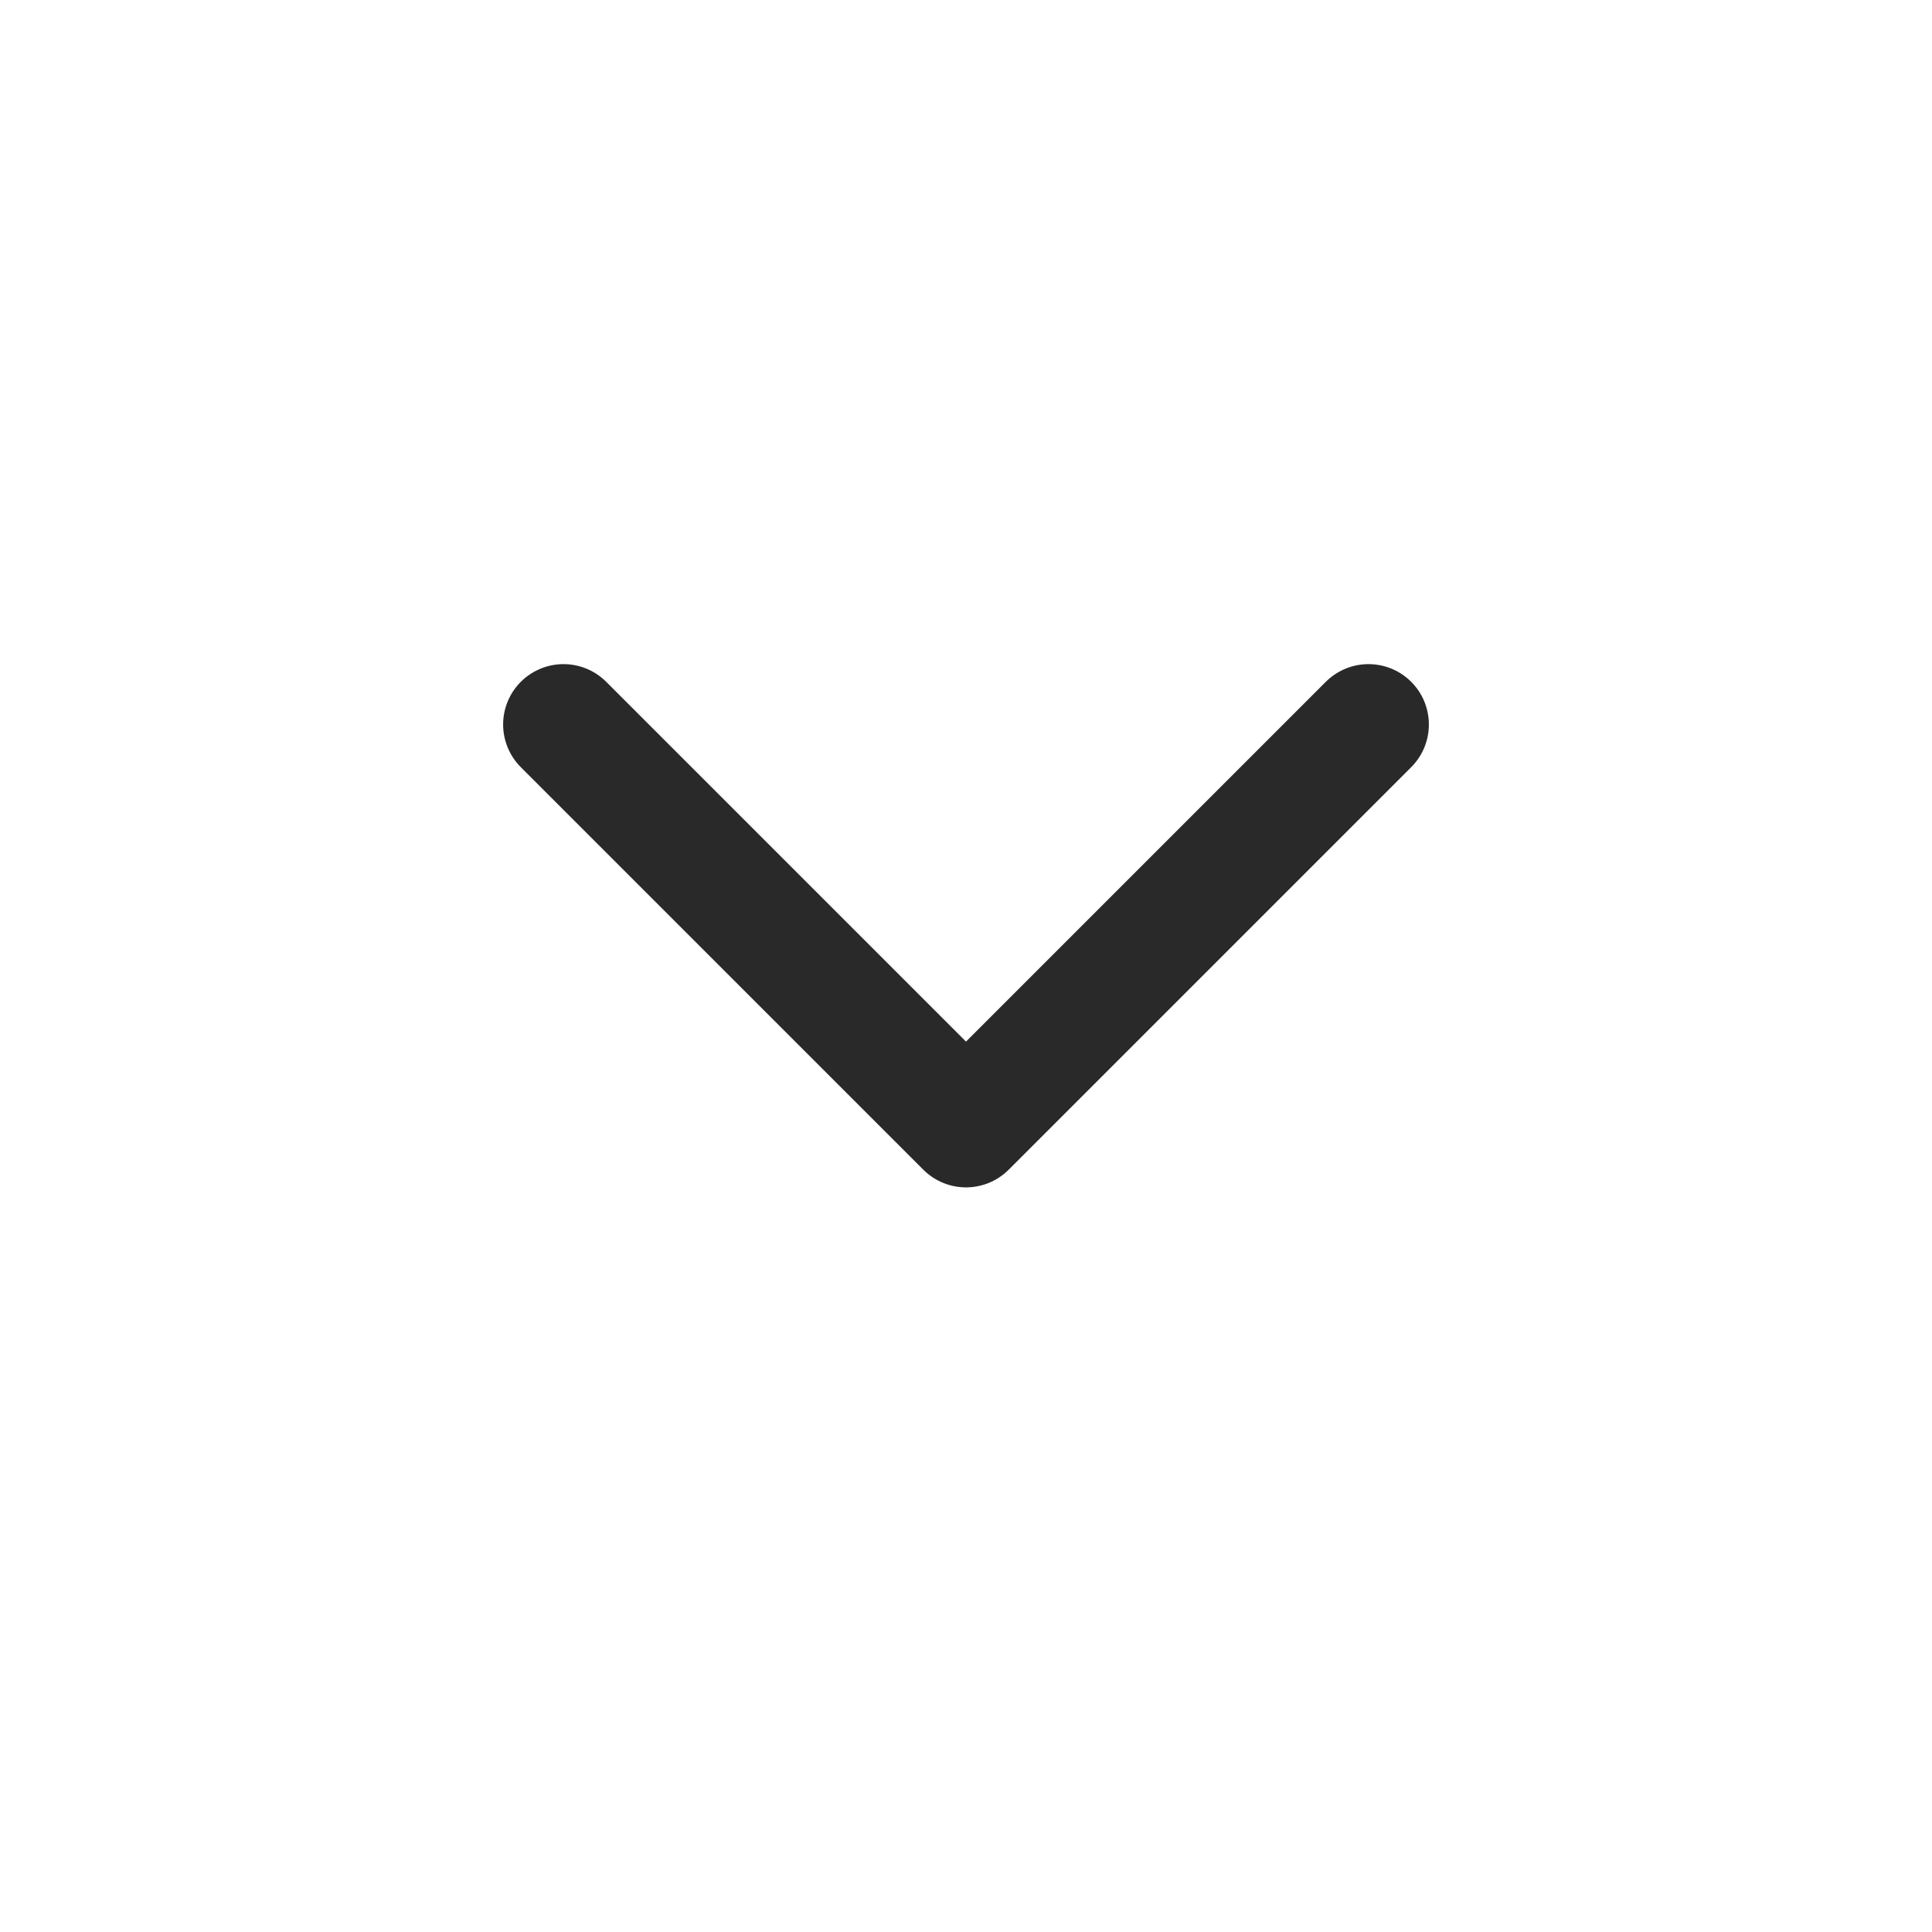 <svg width="24" height="24" viewBox="0 0 24 24" fill="none" xmlns="http://www.w3.org/2000/svg">
<g clip-path="url(#clip0_370_2489)">
<path d="M7 9L12 14L17 9" stroke="#292929" stroke-width="1.5" stroke-linecap="round" stroke-linejoin="round"/>
</g>
<defs>
<clipPath id="clip0_370_2489">
<rect width="24" height="24" fill="white"/>
</clipPath>
</defs>
</svg>
